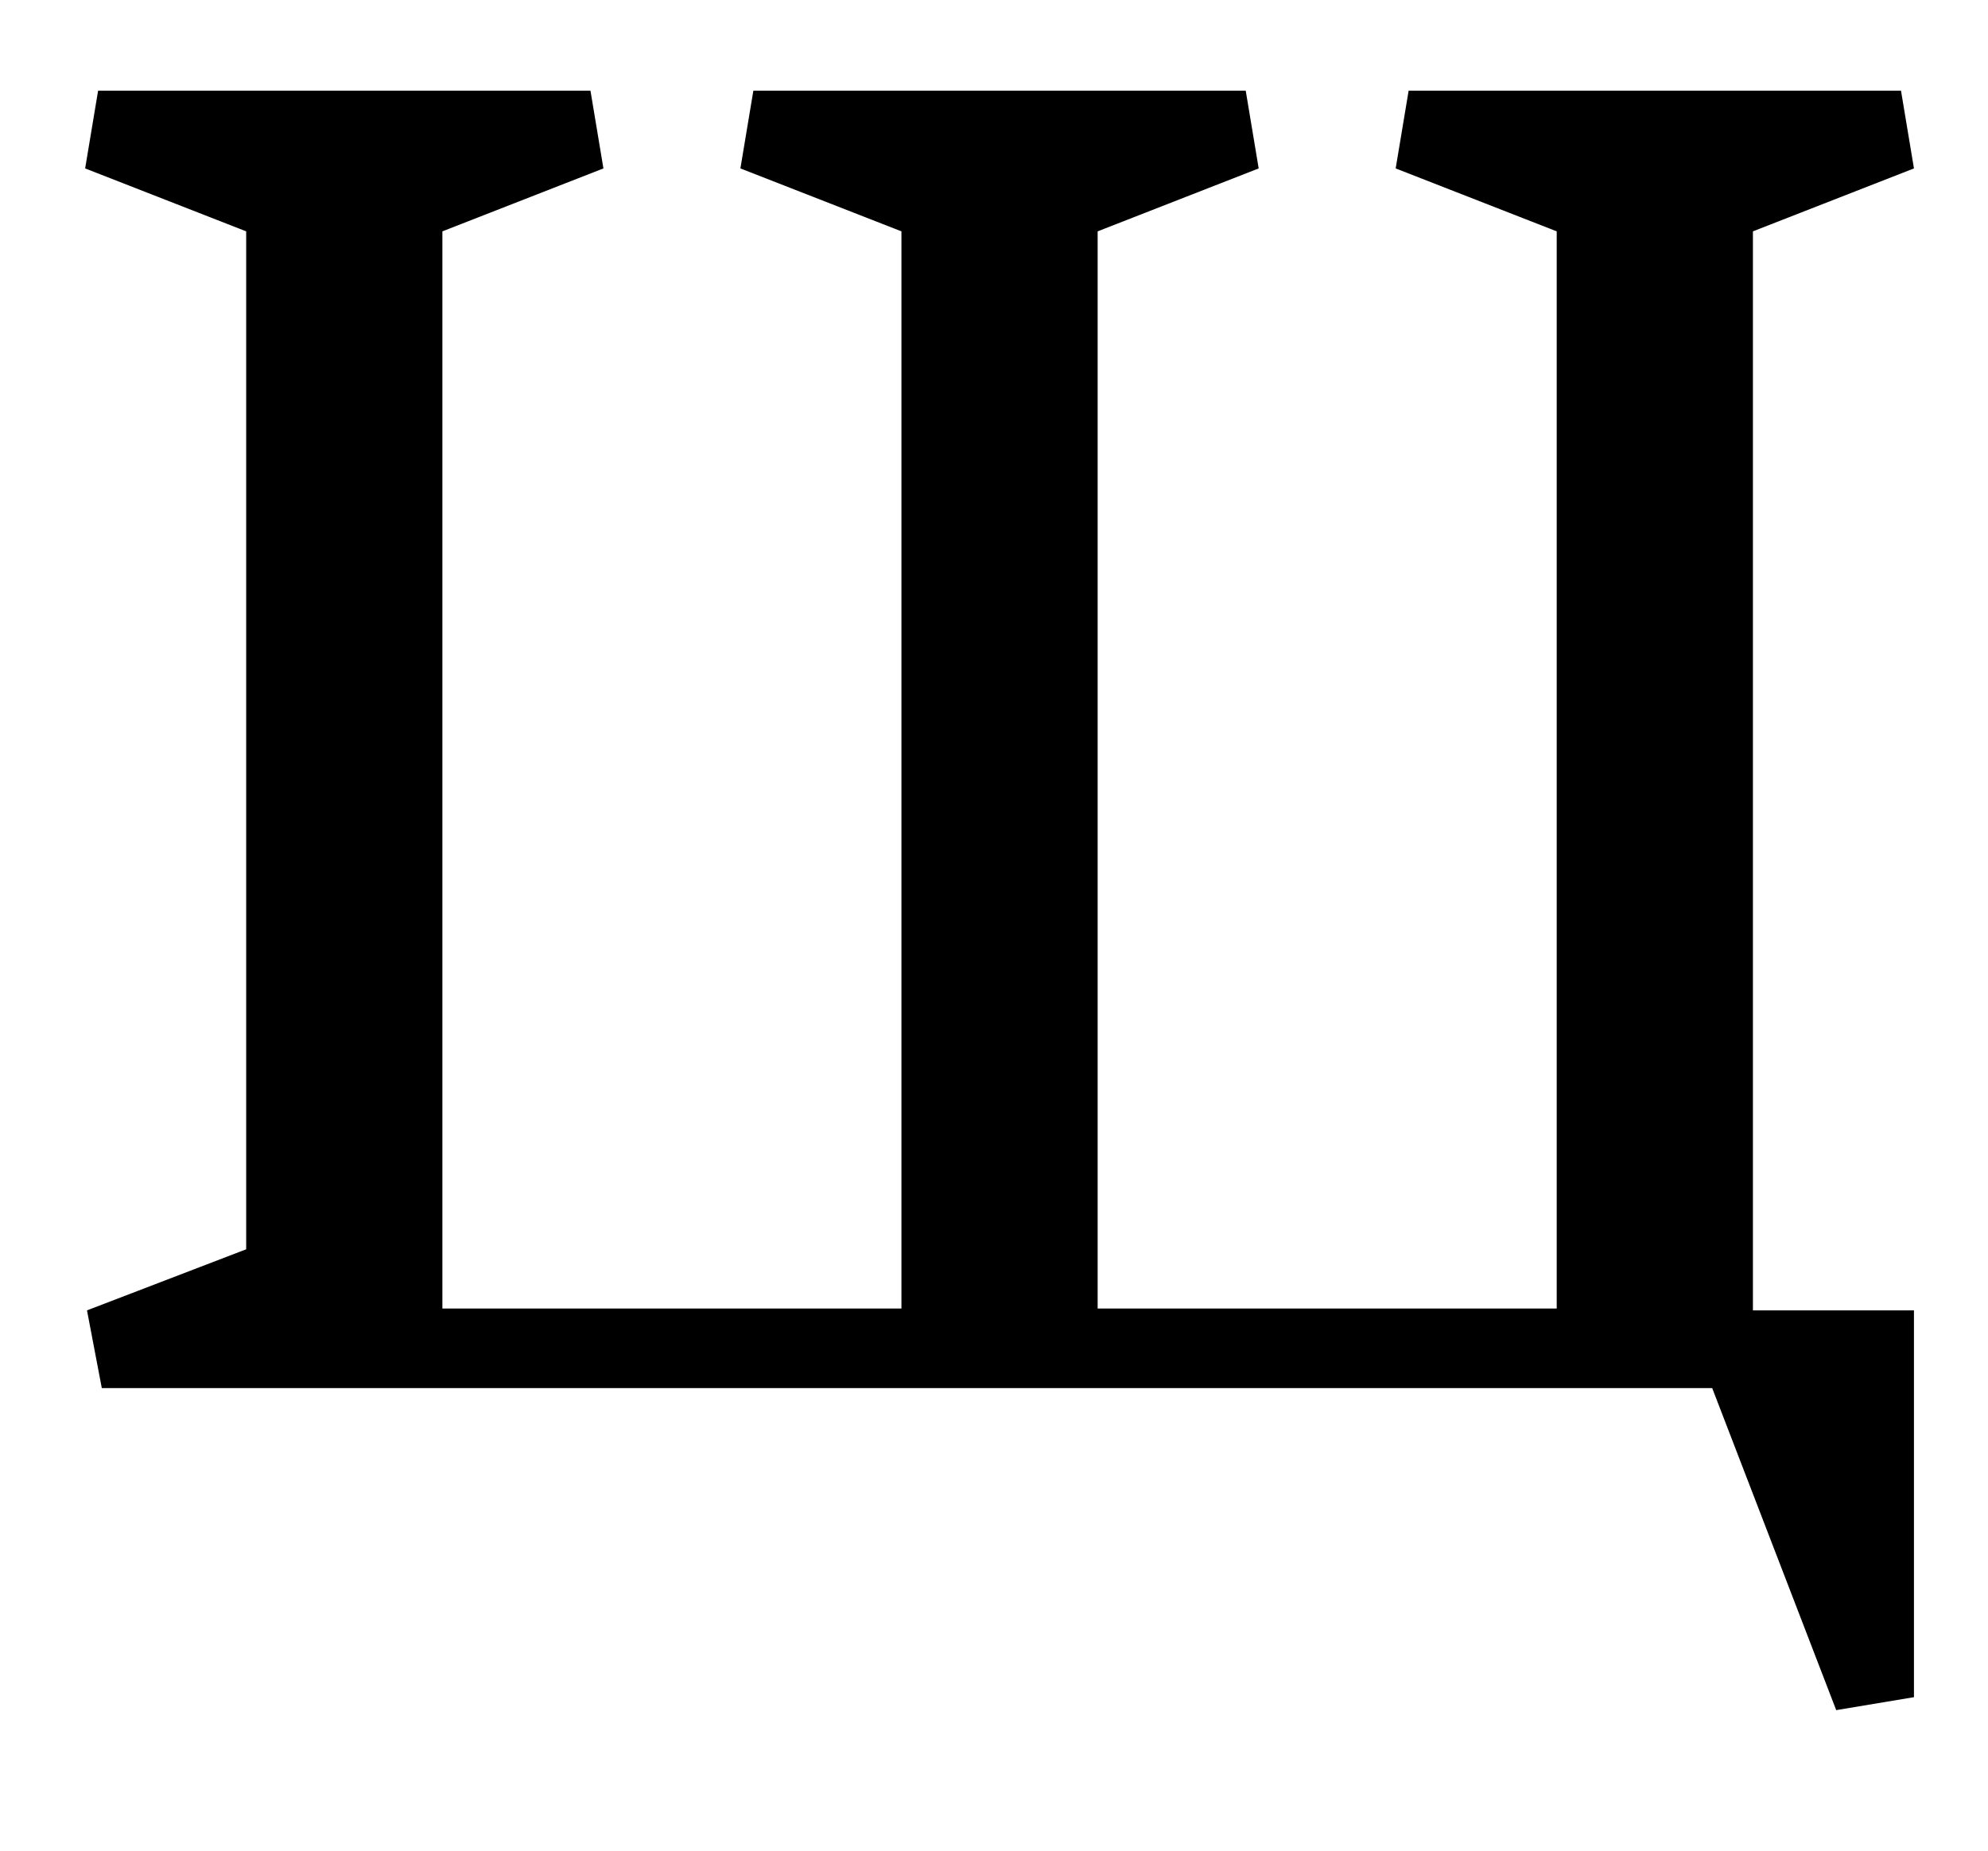 <?xml version="1.0" standalone="no"?>
<!DOCTYPE svg PUBLIC "-//W3C//DTD SVG 1.1//EN" "http://www.w3.org/Graphics/SVG/1.1/DTD/svg11.dtd" >
<svg xmlns="http://www.w3.org/2000/svg" xmlns:xlink="http://www.w3.org/1999/xlink" version="1.1" viewBox="-10 0 1074 1000">
  <g transform="matrix(1 0 0 -1 0 750)">
   <path fill="currentColor"
d="M831 43v582l-87 34l7 42h266l7 -42l-87 -34v-583h87v-209l-42 -7l-67 174h-870l-8 42l86 33v550l-87 34l7 42h266l7 -42l-87 -34v-582h248v582l-87 34l7 42h266l7 -42l-87 -34v-582h248z" />
  </g>

</svg>
